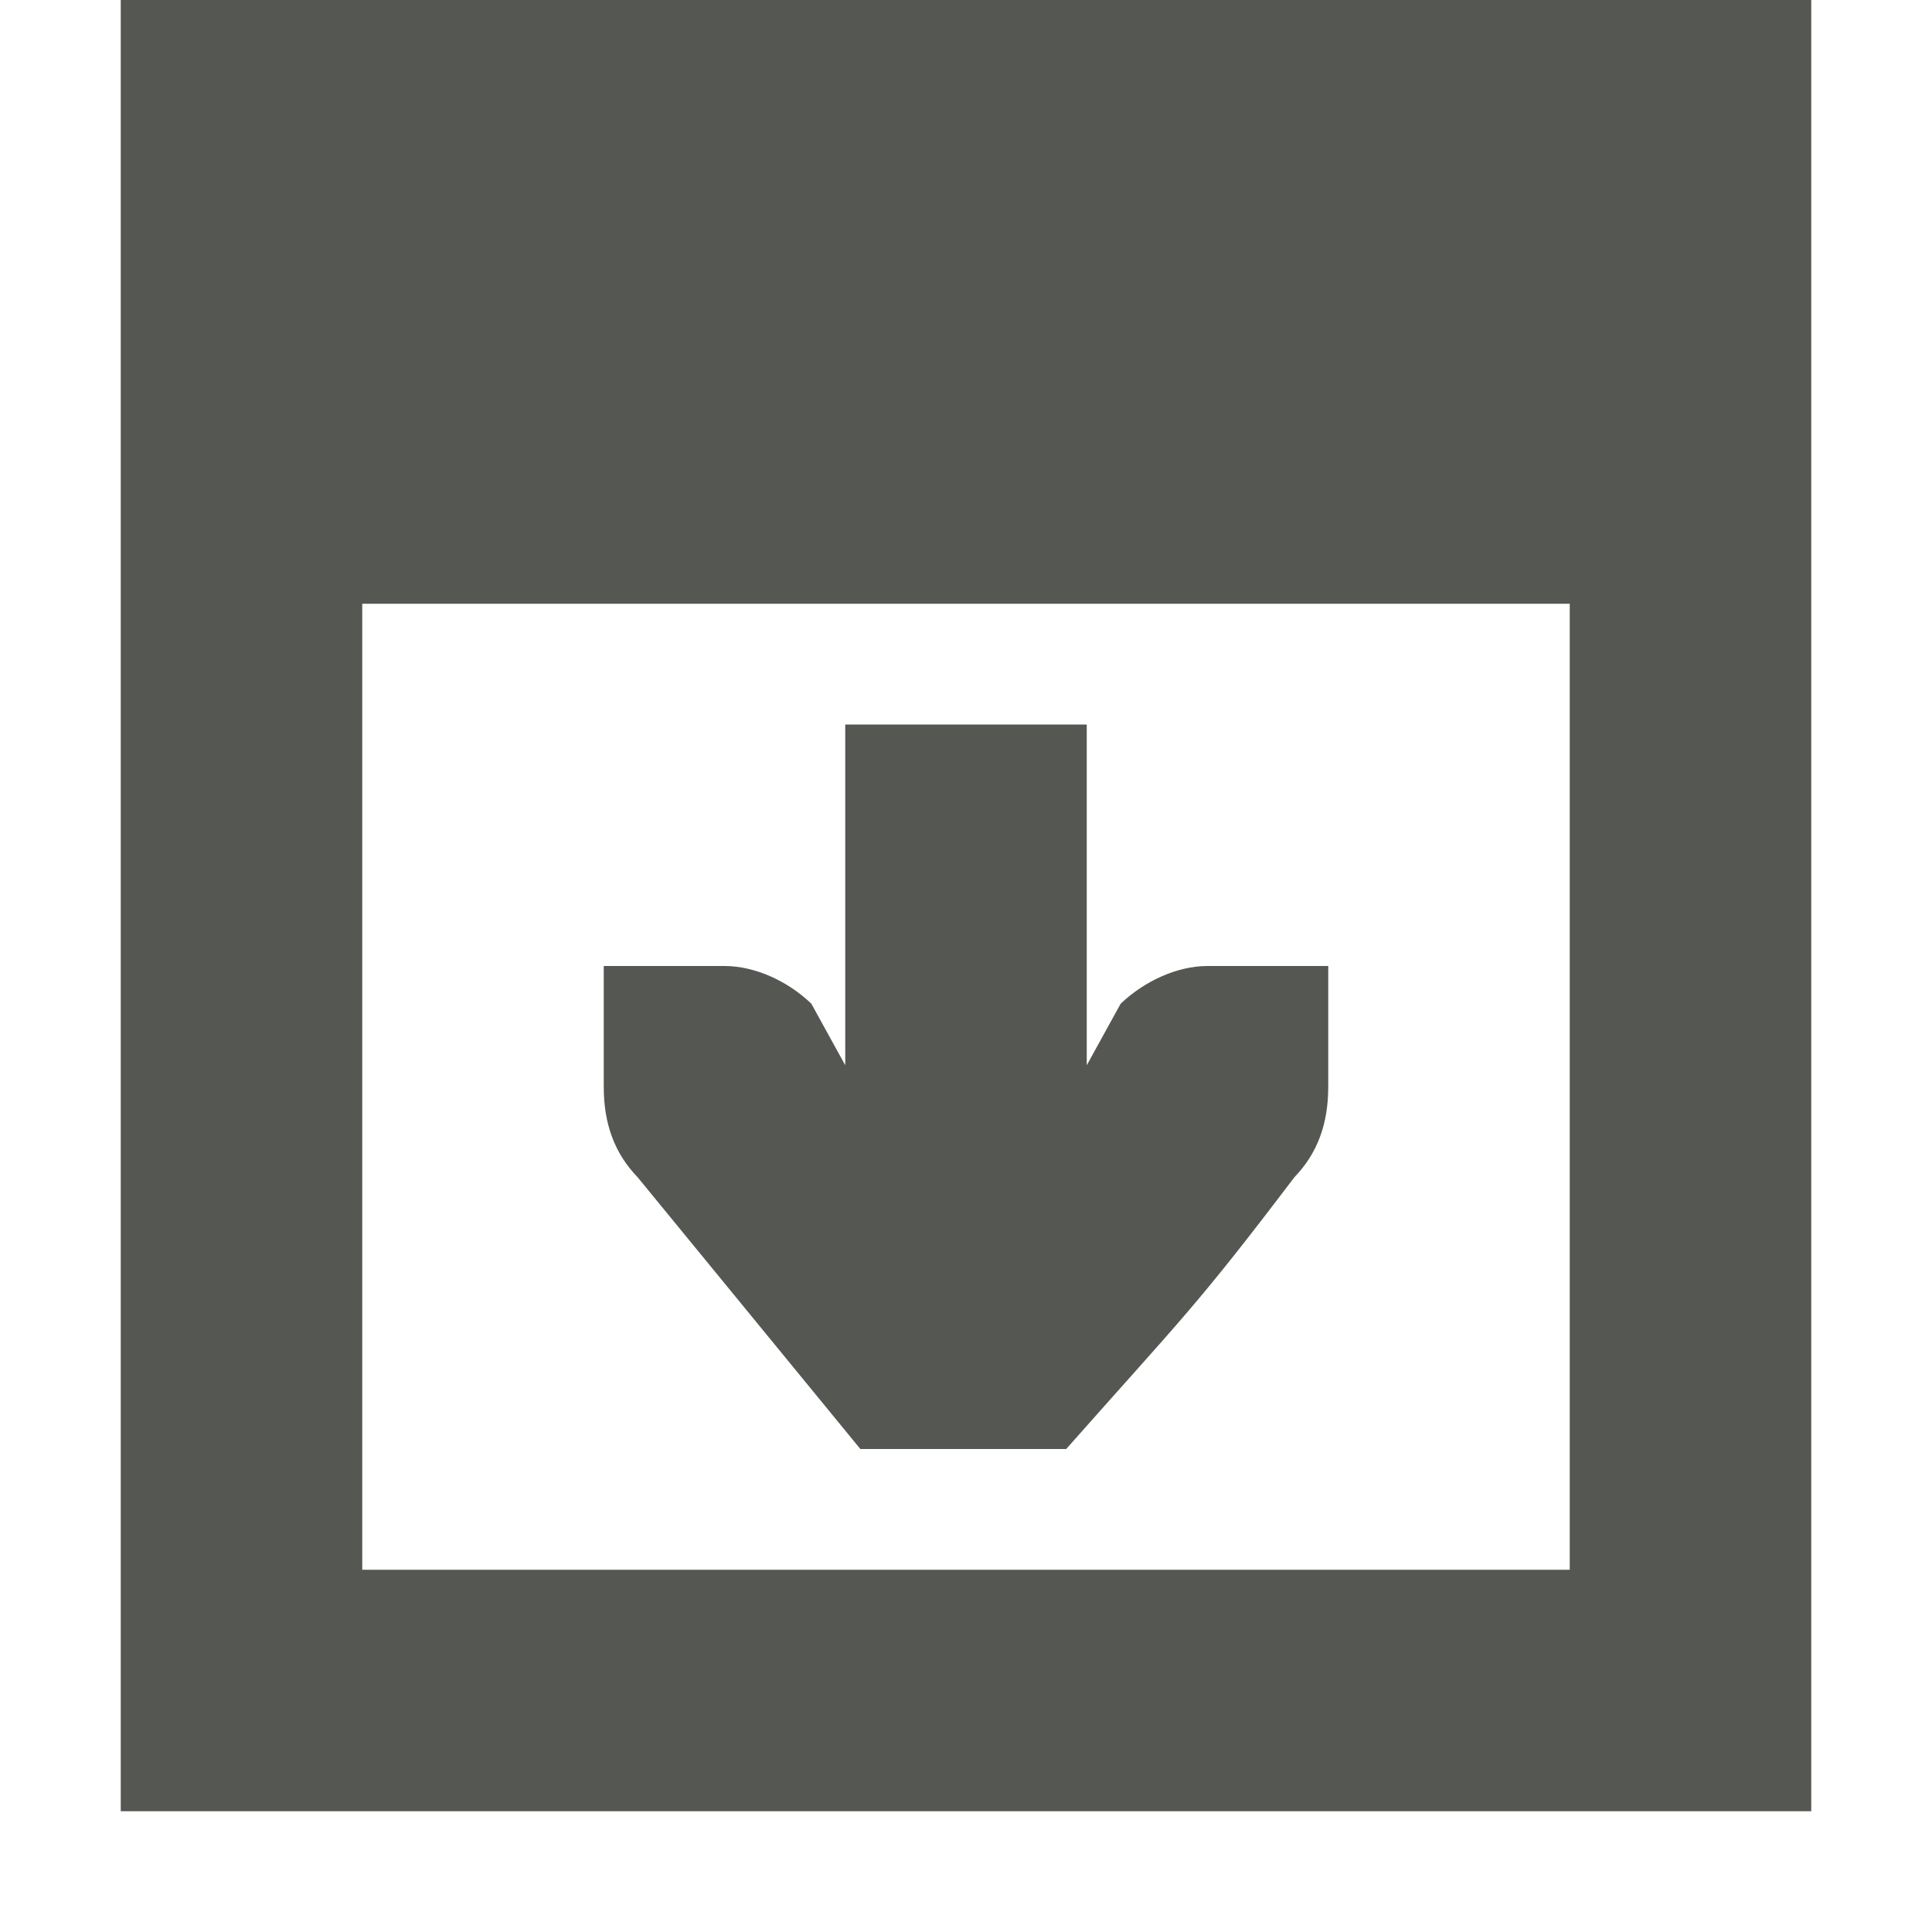 <svg viewBox="0 0 16 16" xmlns="http://www.w3.org/2000/svg"><path d="m1 15h14v-15h-14zm2-2v-8h10v8zm2-4c0 .309.09.552.281.75l1.844 2.25h1.705c.958-1.083 1.068-1.167 1.889-2.25.191-.198.281-.441.281-.75v-.586-.414h-1c-.257 0-.528.13-.719.312l-.281.51v-2.822h-2v2.822l-.281-.51c-.19-.183-.462-.312-.719-.312h-1v.414z" fill="#555753"/></svg>